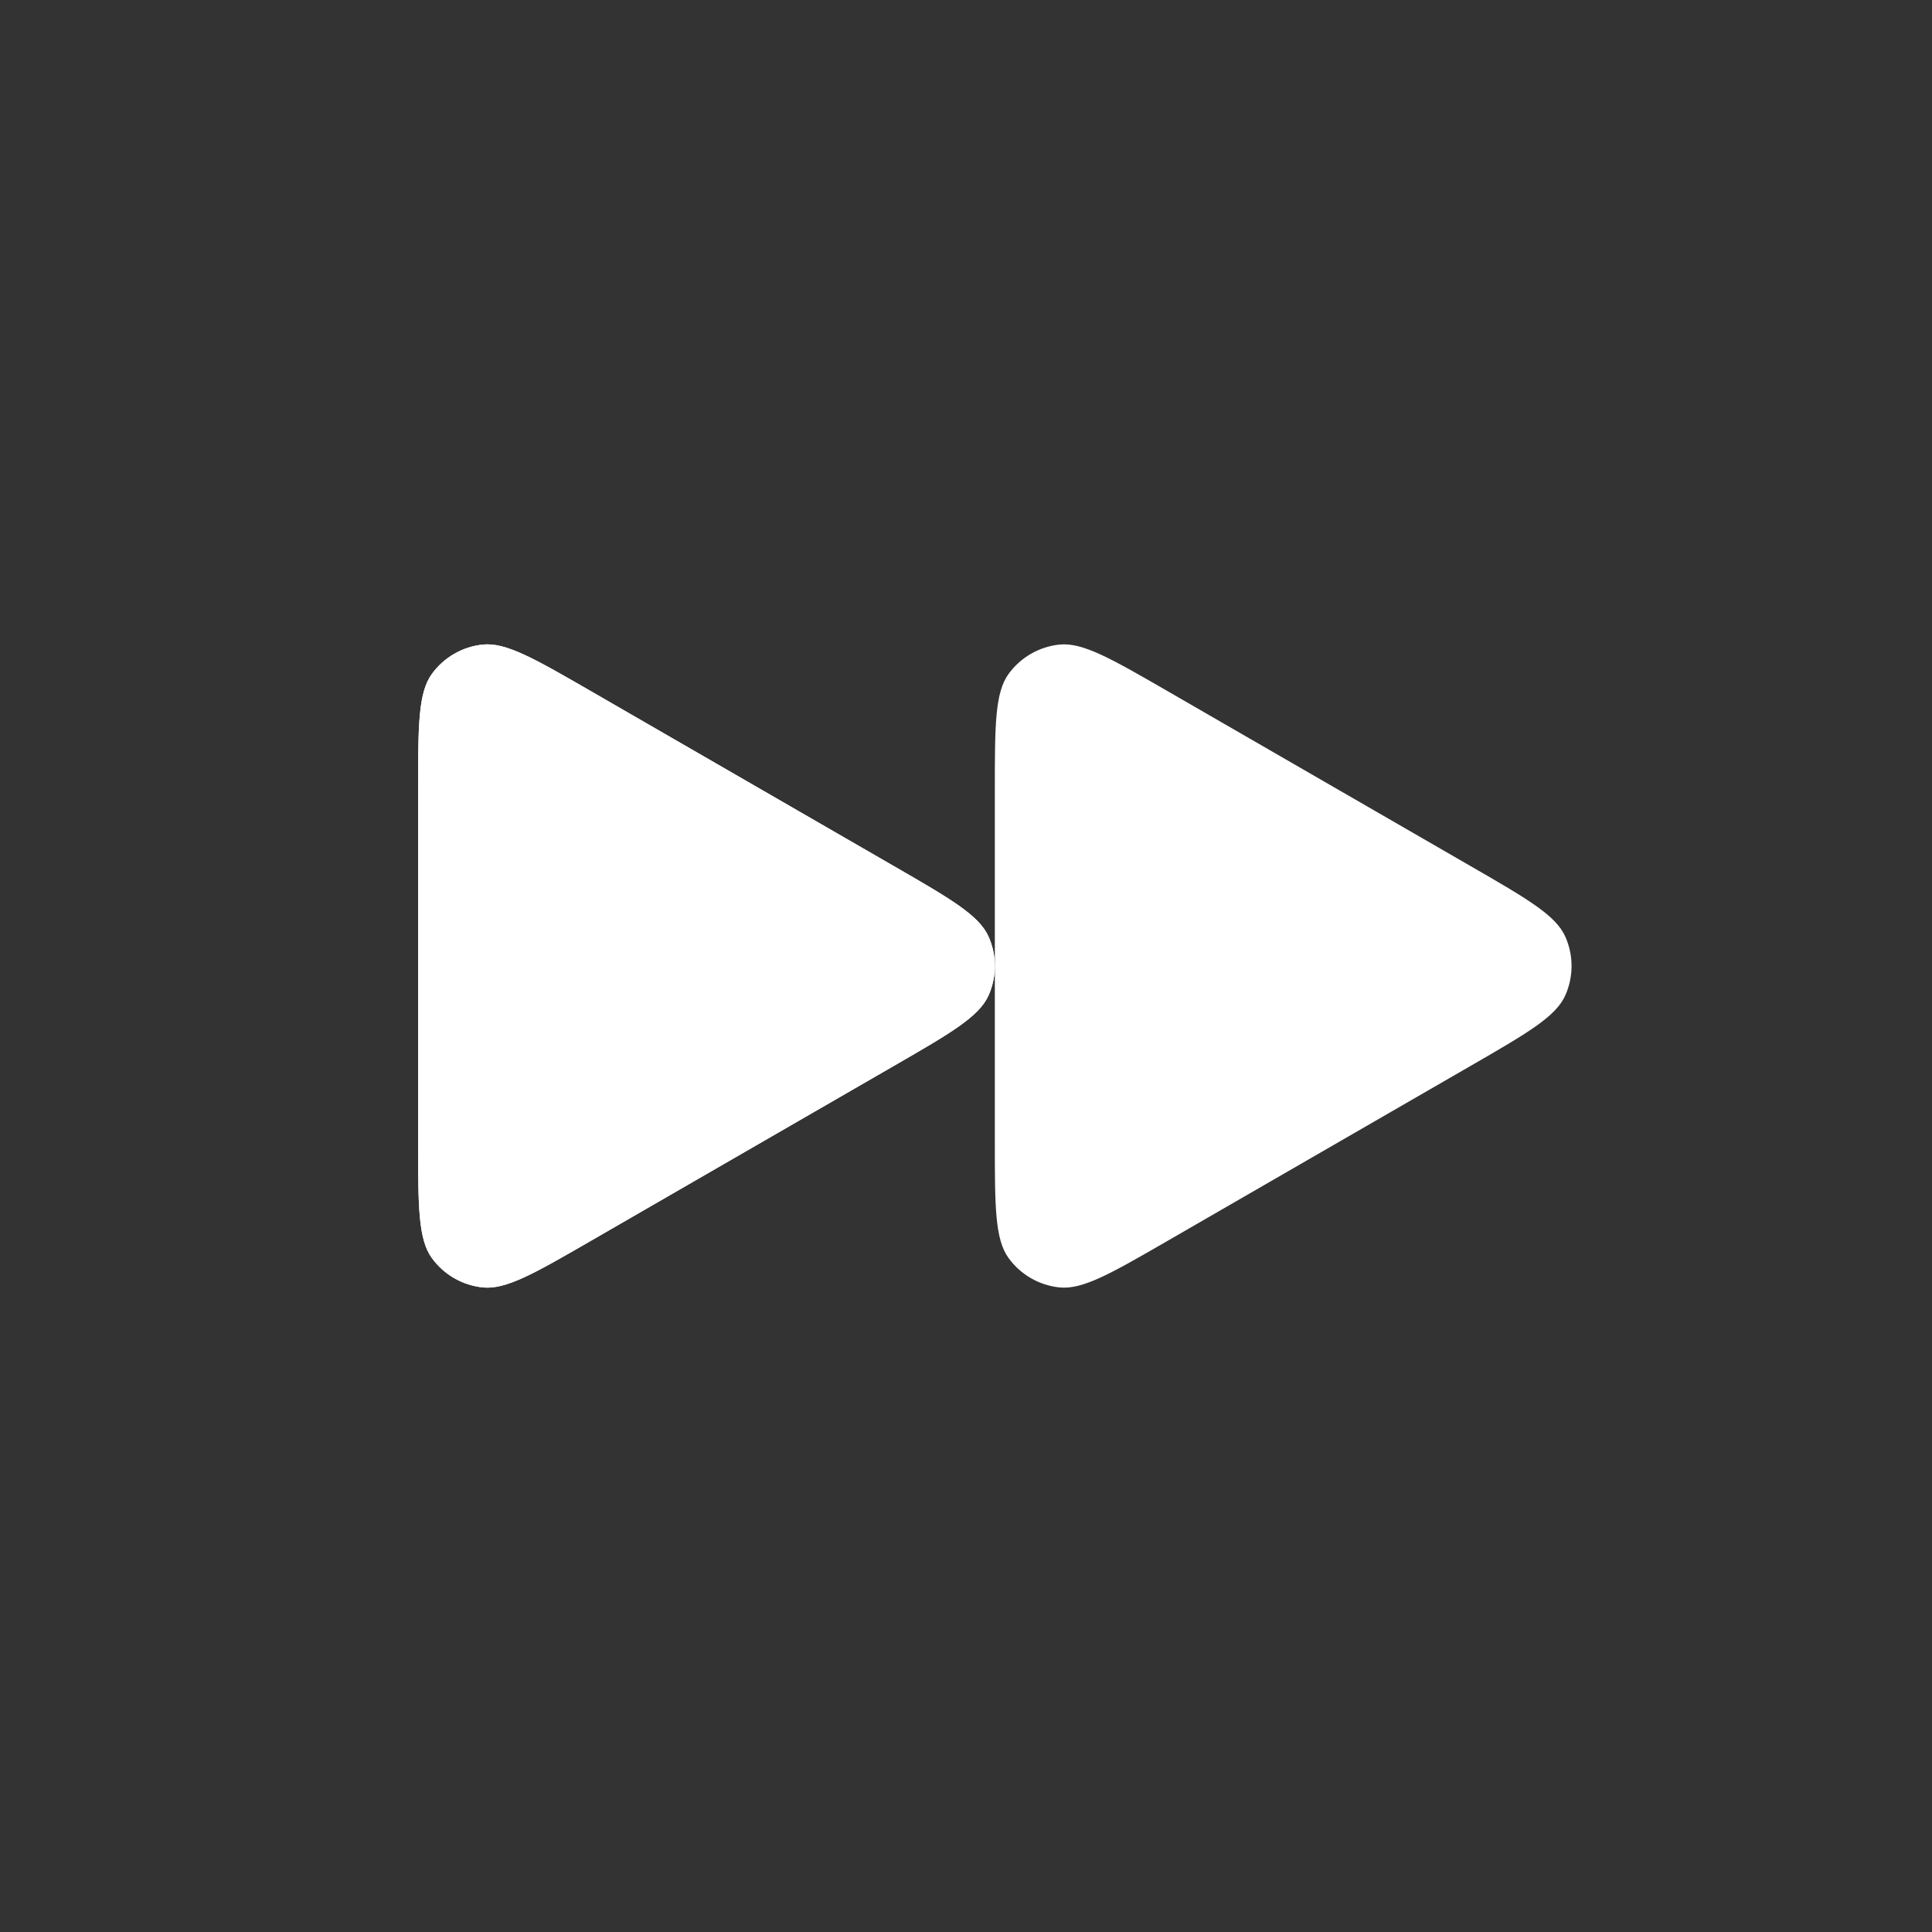 <svg id="vector" xmlns="http://www.w3.org/2000/svg" width="32" height="32" viewBox="0 0 134 134"
    fill="none">
    <rect x="0" y="0" width="134" height="134" fill="#333333" stroke="none"/>
    <path
        d="M62 60.072C65.938 62.345 67.907 63.482 68.568 64.966C69.144 66.261 69.144 67.739 68.568 69.034C67.907 70.518 65.938 71.654 62 73.928L41 86.052C37.062 88.326 35.093 89.463 33.477 89.293C32.068 89.145 30.788 88.406 29.955 87.259C29 85.945 29 83.671 29 79.124V54.876C29 50.328 29 48.055 29.955 46.74C30.788 45.594 32.068 44.855 33.477 44.707C35.093 44.537 37.062 45.674 41 47.947L62 60.072Z"
        fill="white" class="forward-left-arrow"></path>
    <path
        d="M62 60.072C65.938 62.345 67.907 63.482 68.568 64.966C69.144 66.261 69.144 67.739 68.568 69.034C67.907 70.518 65.938 71.654 62 73.928L41 86.052C37.062 88.326 35.093 89.463 33.477 89.293C32.068 89.145 30.788 88.406 29.955 87.259C29 85.945 29 83.671 29 79.124V54.876C29 50.328 29 48.055 29.955 46.74C30.788 45.594 32.068 44.855 33.477 44.707C35.093 44.537 37.062 45.674 41 47.947L62 60.072Z"
        fill="white" class="forward-left-standby"></path>
    <path
        d="M102 60.072C105.938 62.345 107.907 63.482 108.568 64.966C109.144 66.261 109.144 67.739 108.568 69.034C107.907 70.518 105.938 71.654 102 73.928L81 86.052C77.062 88.326 75.093 89.463 73.477 89.293C72.068 89.145 70.788 88.406 69.955 87.259C69 85.945 69 83.671 69 79.124V54.876C69 50.328 69 48.055 69.955 46.74C70.788 45.594 72.068 44.855 73.477 44.707C75.093 44.537 77.062 45.674 81 47.947L102 60.072Z"
        fill="white" class="forward-right-arrow"></path>
</svg>